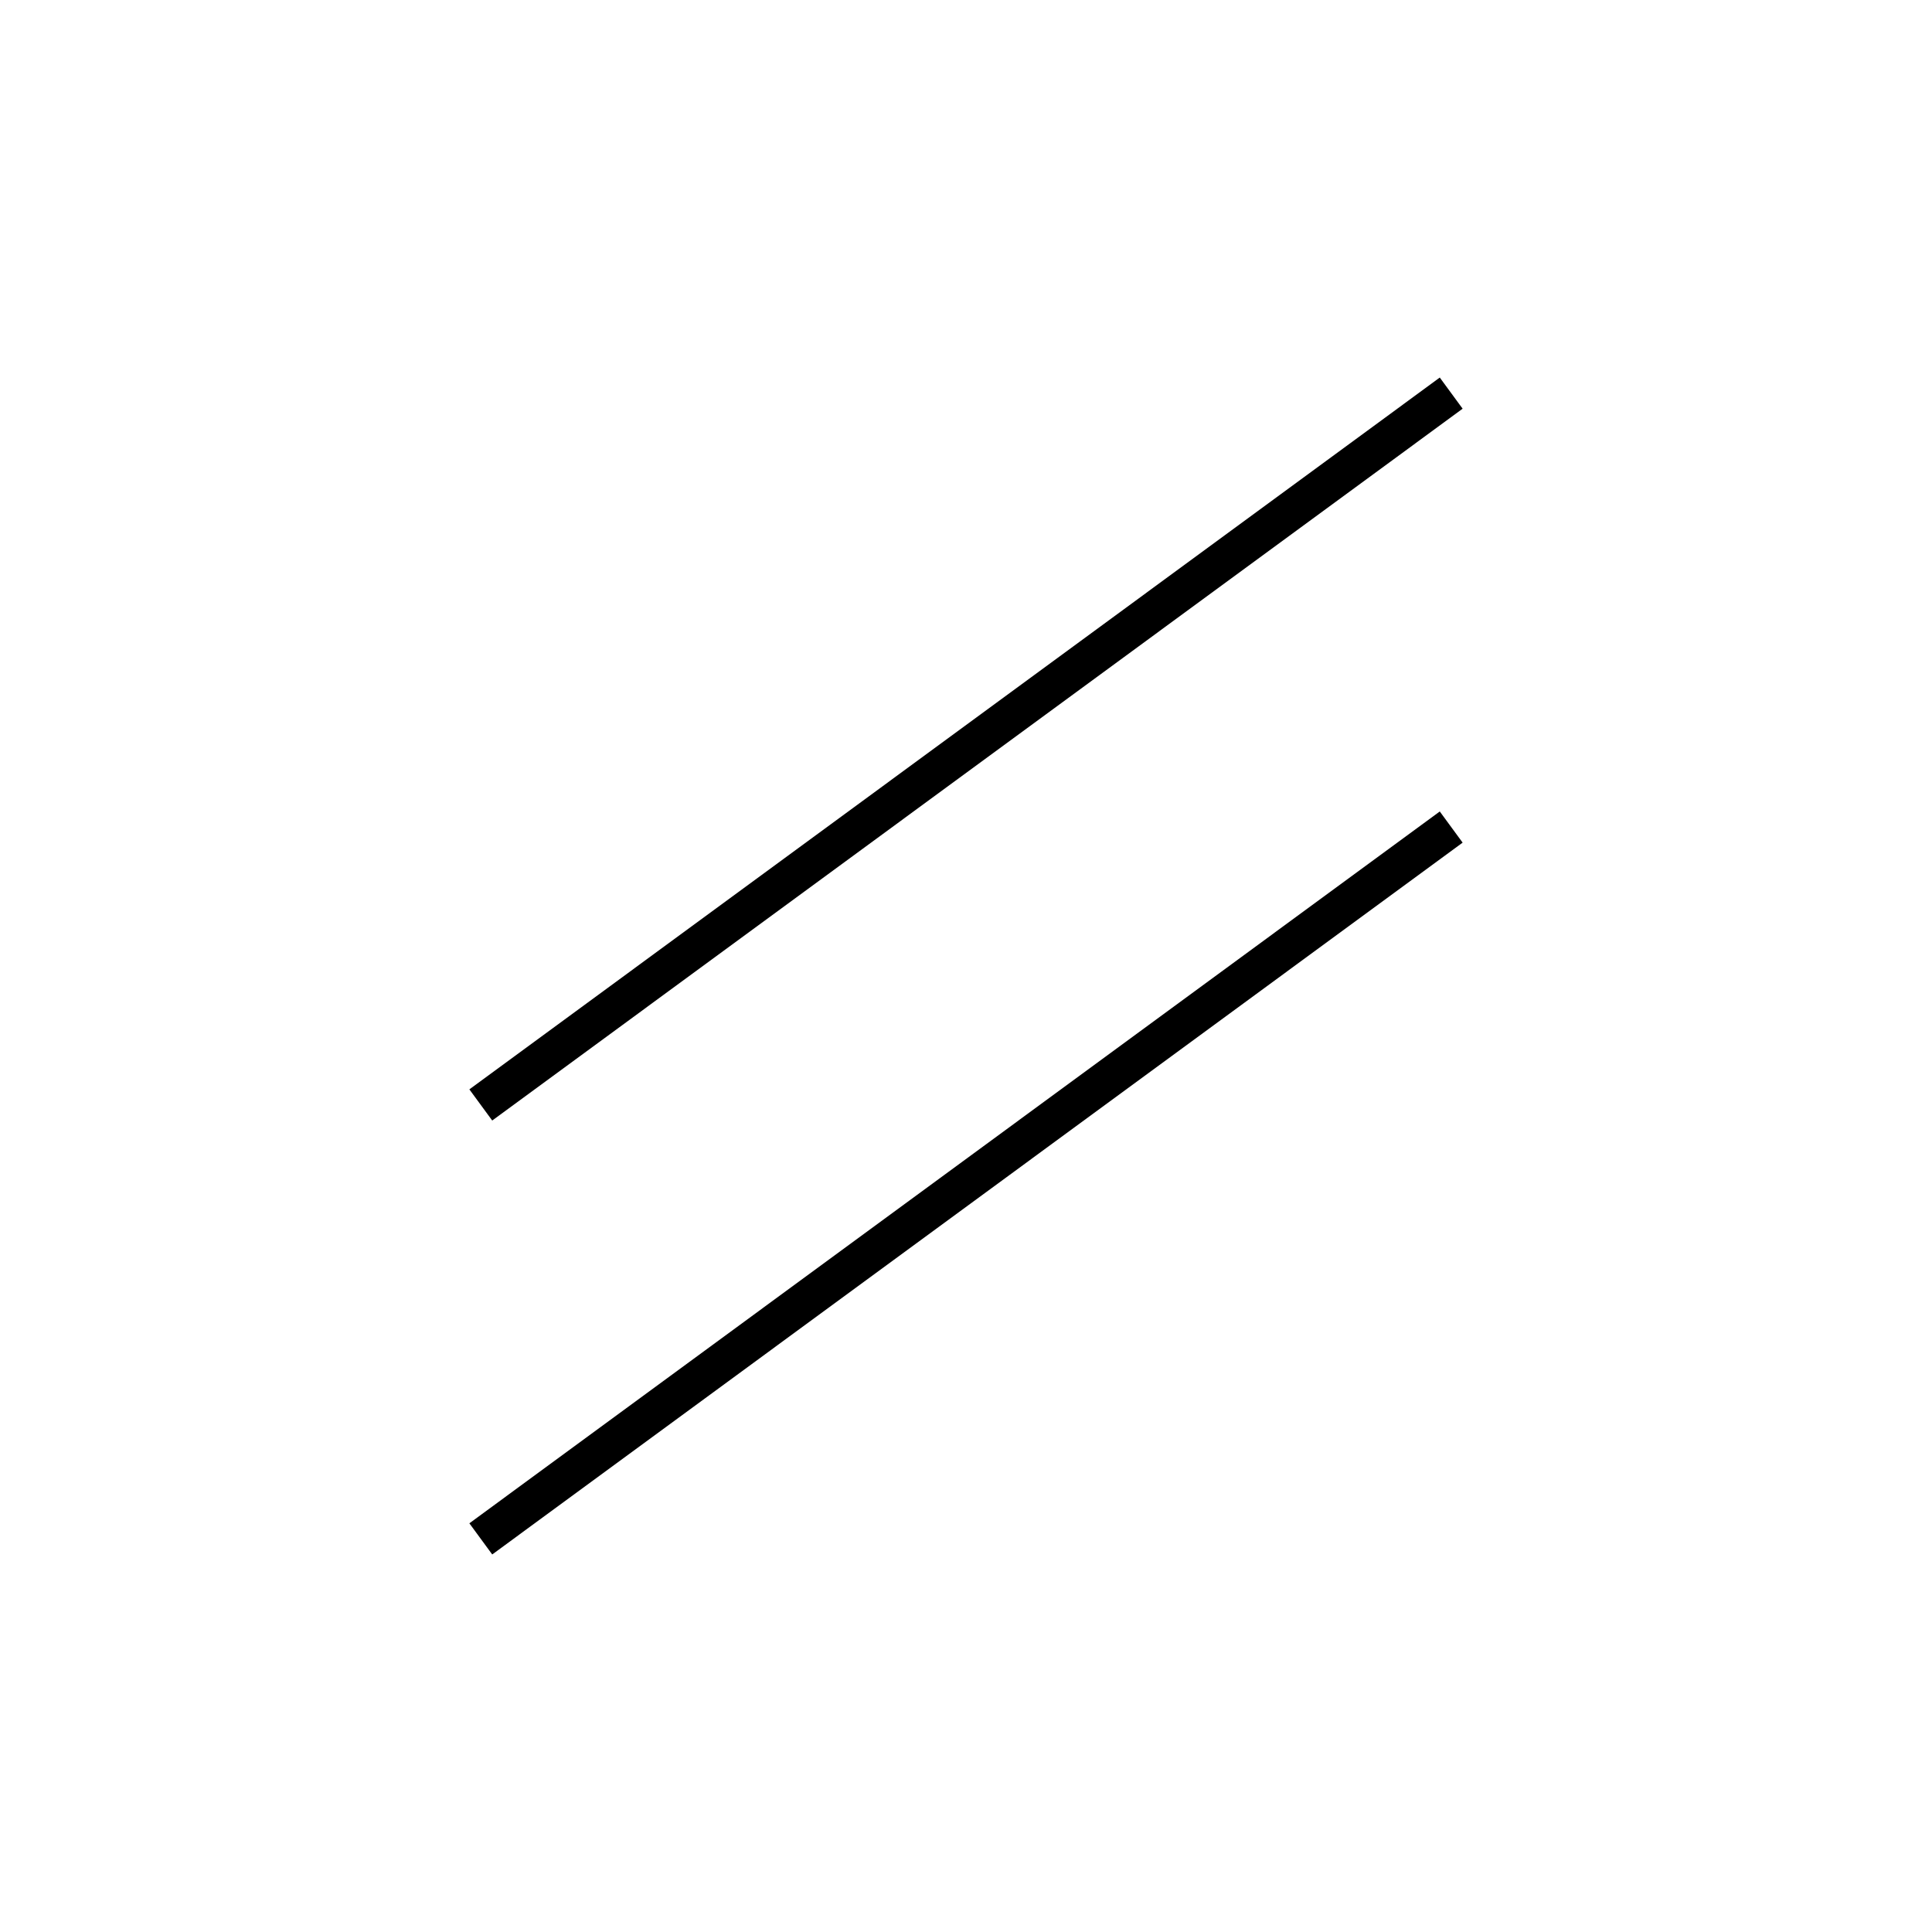 <!-- Este archivo es creado automaticamente por el generador de contenido del programa contornos version 1.1. Este elementos es el numero 687 de la serie actual-->
<svg xmlns="http://www.w3.org/2000/svg" height="100" width="100">
<line x1="75.114" y1="42.808" x2="24.886" y2="79.652" stroke-width="2" stroke="black" />
<line x1="75.114" y1="20.348" x2="24.886" y2="57.192" stroke-width="2" stroke="black" />
</svg>
